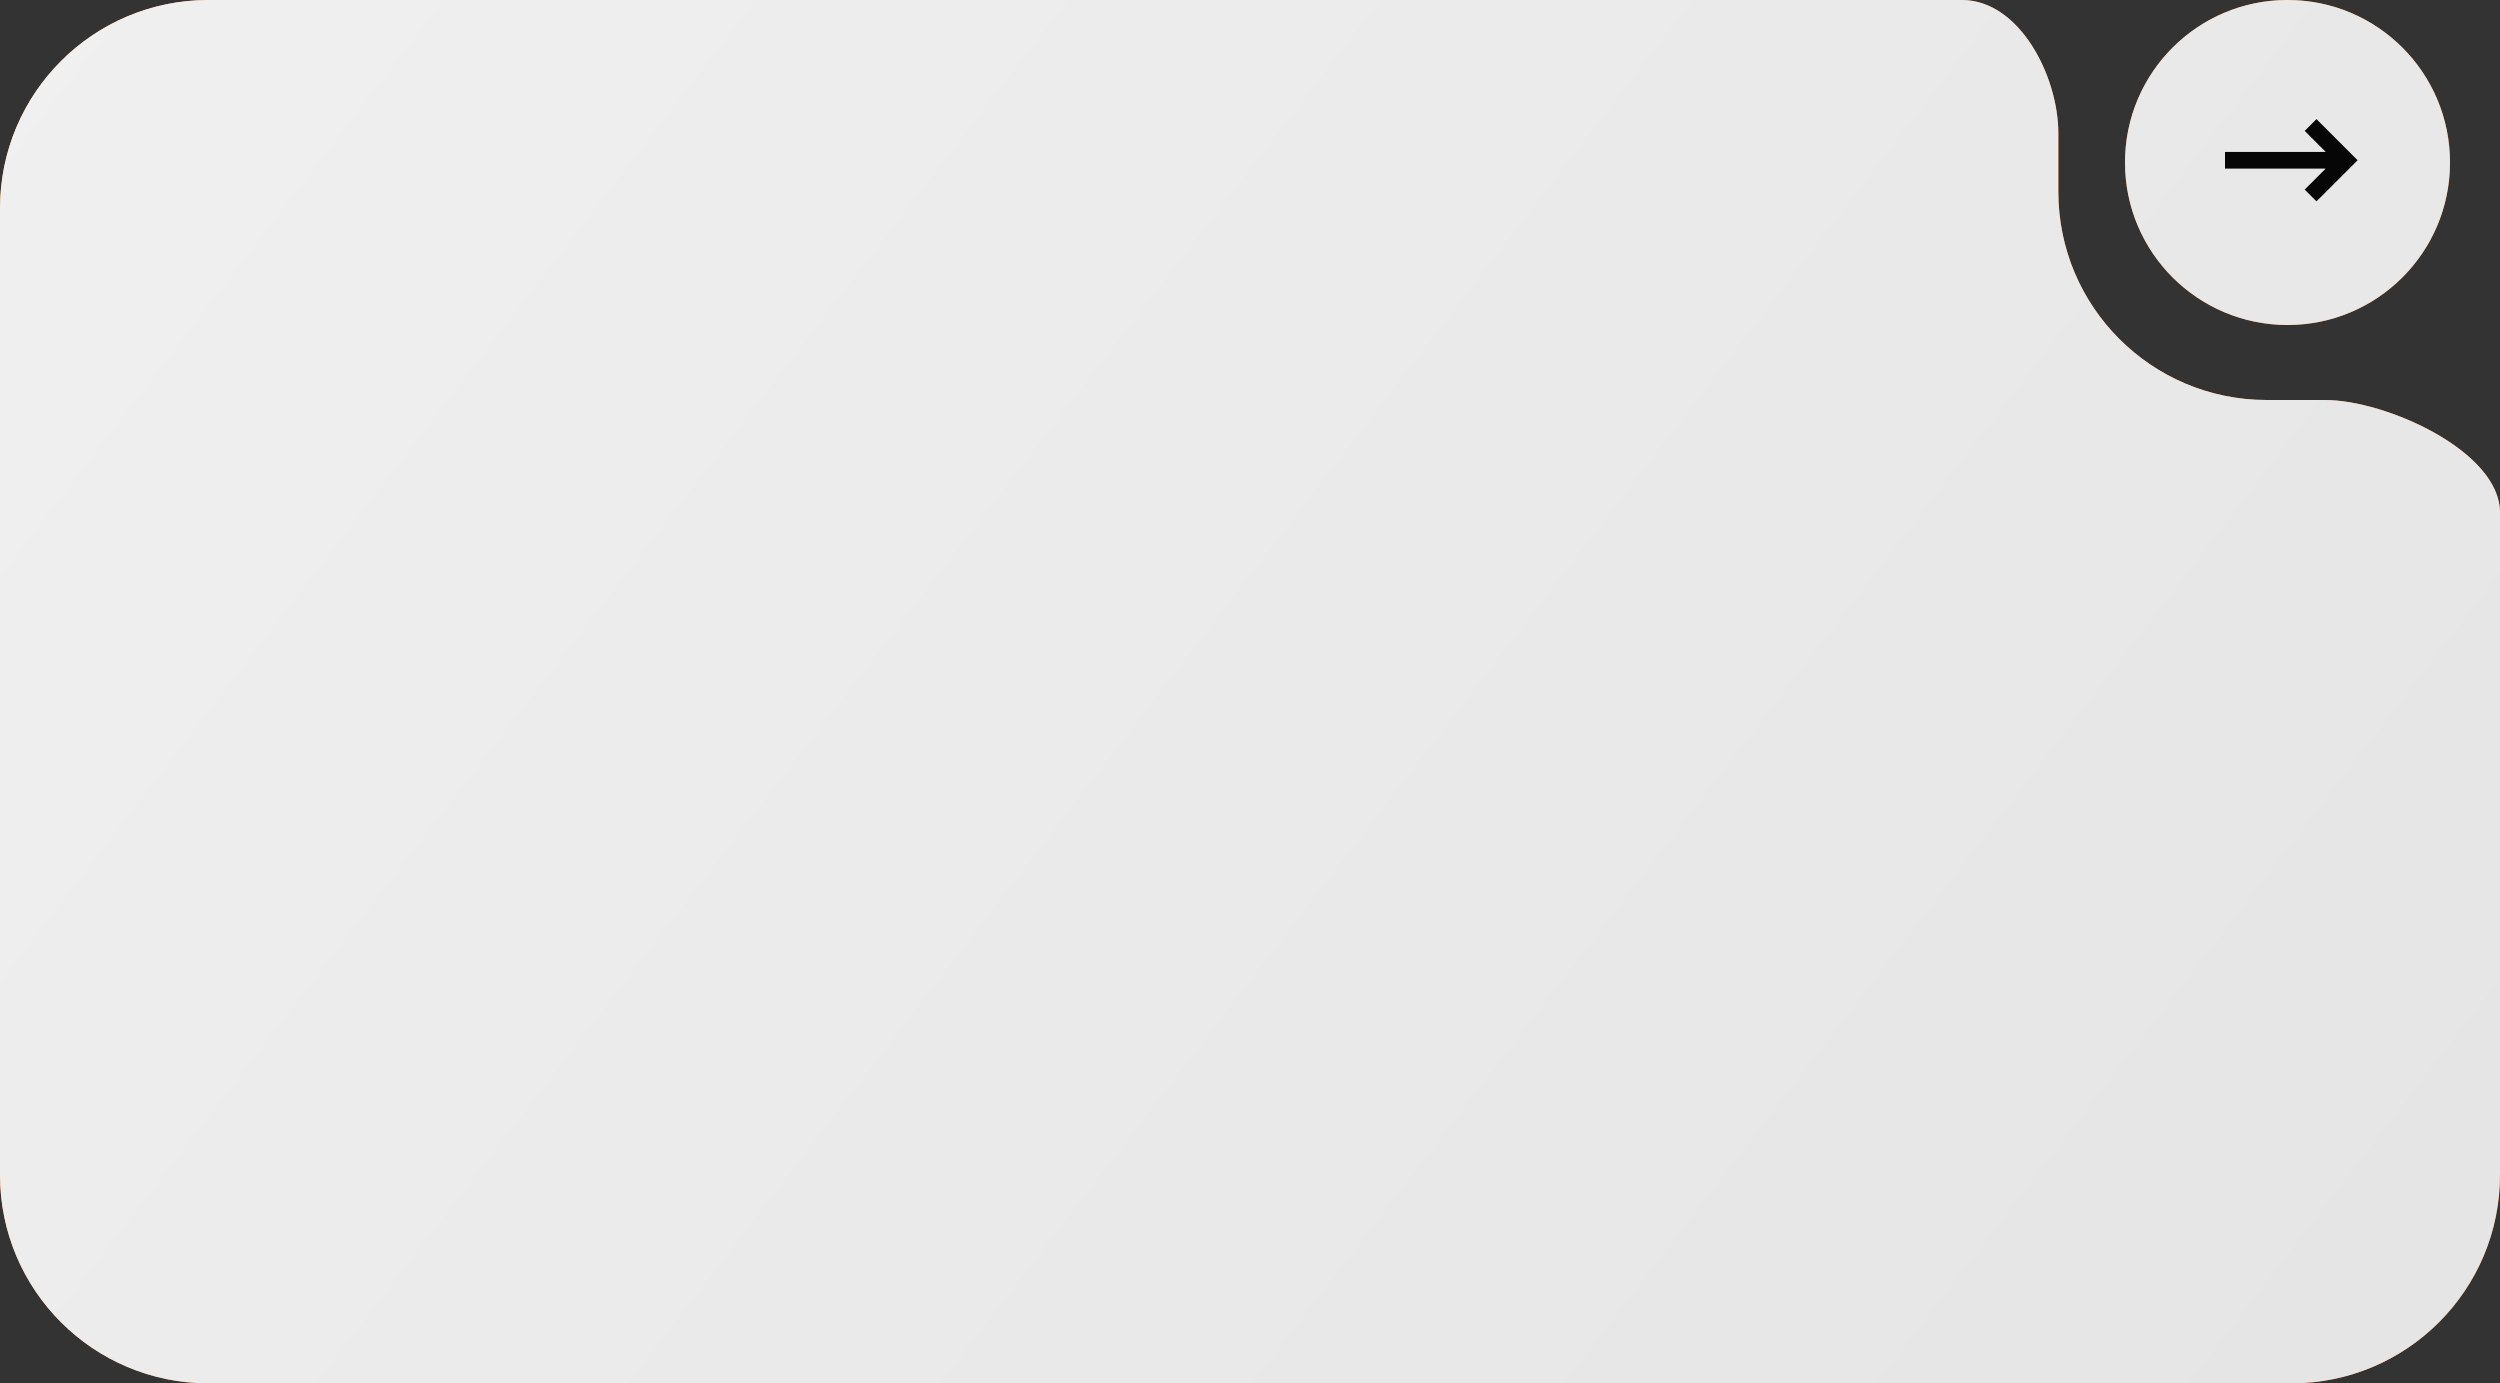 <svg width="300" height="166" viewBox="0 0 300 166" fill="none" xmlns="http://www.w3.org/2000/svg">
<rect x="0" y="0" width="300" height="166" fill="#333333" stroke="none"/>
<path fill-rule="evenodd" clip-rule="evenodd" d="M247 16C247 9.106 242.32 0 235.425 0H25C11.193 0 0 11.193 0 25V141C0 154.807 11.193 166 25 166H275C288.807 166 300 154.807 300 141V61.5C300 54.16 286.339 48 279 48H272C258.193 48 247 36.807 247 23V16ZM274.5 0C263.73 0 255 8.73 255 19.5C255 30.27 263.73 39 274.5 39C285.27 39 294 30.27 294 19.5C294 8.73 285.27 0 274.5 0Z" fill="url(#paint0_linear_234_84)"/>
<path fill-rule="evenodd" clip-rule="evenodd" d="M247 16C247 9.106 242.32 0 235.425 0H25C11.193 0 0 11.193 0 25V141C0 154.807 11.193 166 25 166H275C288.807 166 300 154.807 300 141V61.5C300 54.16 286.339 48 279 48H272C258.193 48 247 36.807 247 23V16ZM274.5 0C263.73 0 255 8.73 255 19.5C255 30.27 263.73 39 274.5 39C285.27 39 294 30.27 294 19.5C294 8.73 285.27 0 274.5 0Z" fill="url(#paint1_linear_234_84)"/>
<path fill-rule="evenodd" clip-rule="evenodd" d="M277.978 14.293L282.914 19.229L277.978 24.166L276.564 22.751L279.086 20.229H267V18.229H279.086L276.564 15.707L277.978 14.293Z" fill="#060606"/>
<defs>
<linearGradient id="paint0_linear_234_84" x1="4" y1="-9" x2="262.767" y2="190.101" gradientUnits="userSpaceOnUse">
<stop stop-color="#FF9649"/>
<stop offset="1" stop-color="#ED6400"/>
</linearGradient>
<linearGradient id="paint1_linear_234_84" x1="4" y1="-9" x2="262.767" y2="190.101" gradientUnits="userSpaceOnUse">
<stop stop-color="#F0F0F0"/>
<stop offset="1" stop-color="#E5E5E5"/>
</linearGradient>
</defs>
</svg>
